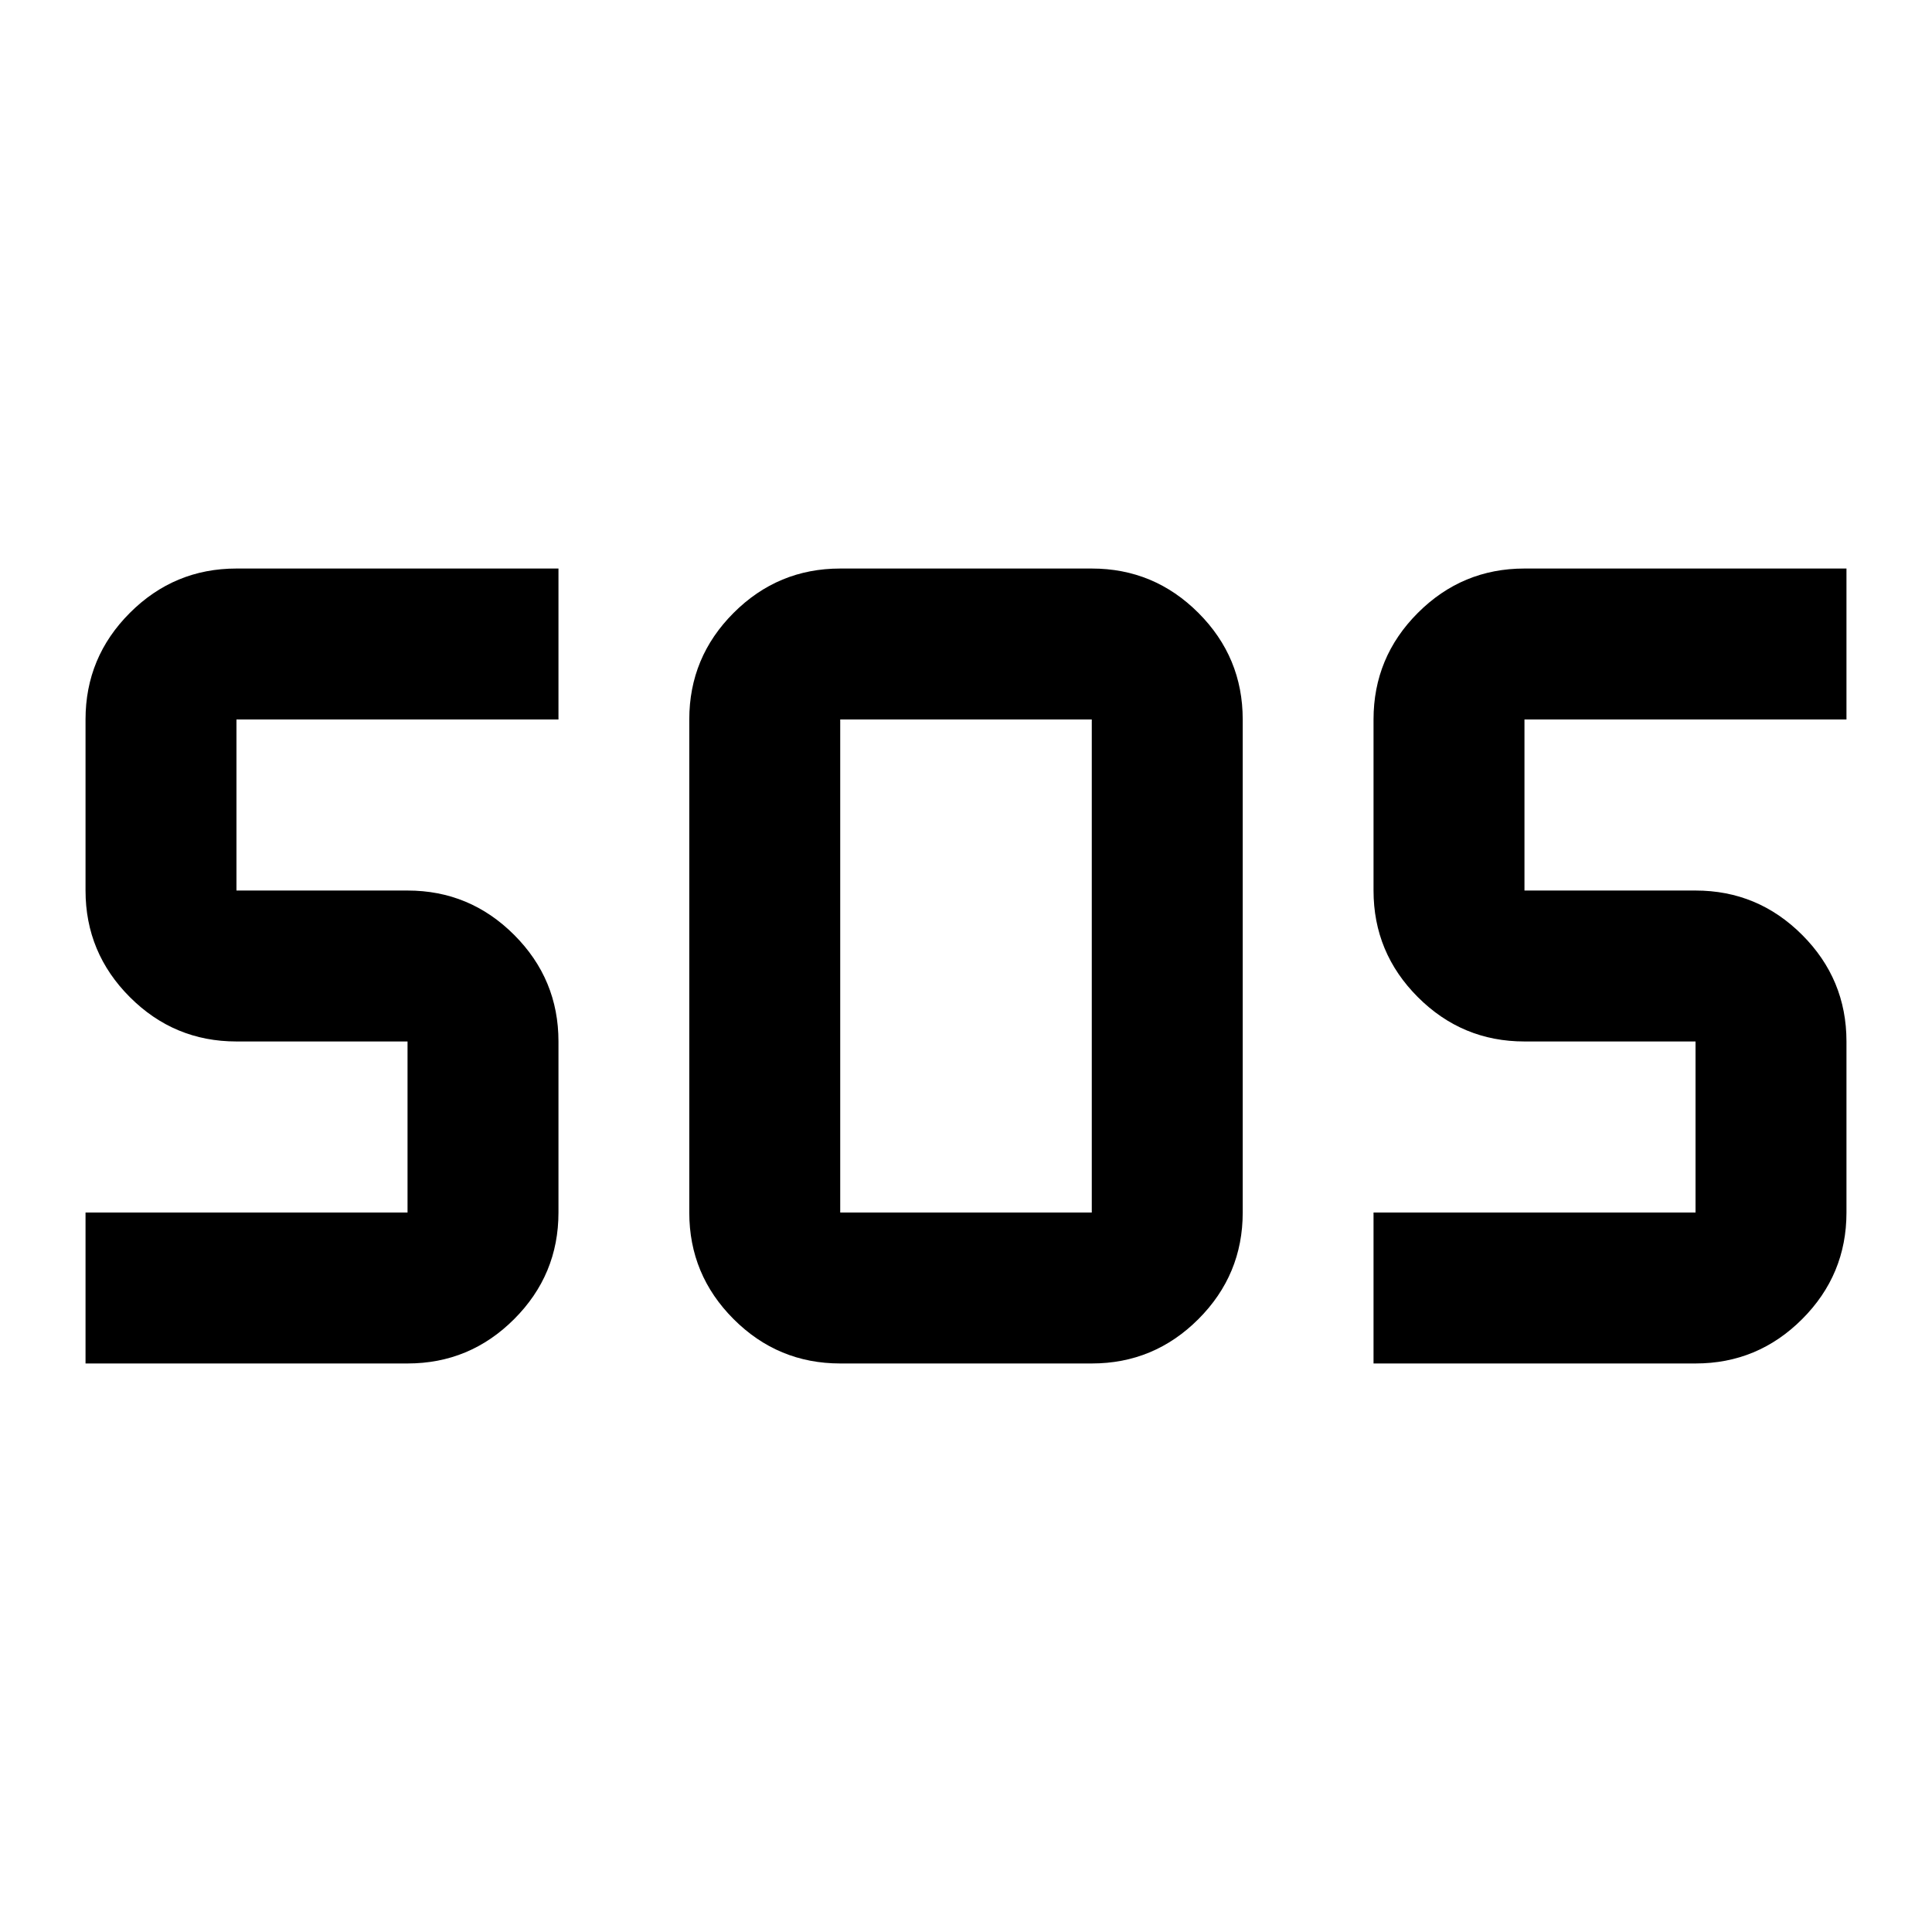 <svg xmlns="http://www.w3.org/2000/svg" height="24" viewBox="0 -960 960 960" width="24"><path d="M417.5-282.5q-30.94 0-52.97-22.03-22.03-22.03-22.03-52.97v-245q0-30.94 22.03-52.97 22.03-22.03 52.97-22.03h125q30.94 0 52.97 22.03 22.03 22.03 22.03 52.97v245q0 30.94-22.03 52.97-22.03 22.03-52.97 22.03h-125Zm-375 0v-75h160v-85h-85q-30.94 0-52.97-22.03Q42.5-486.56 42.5-517.5v-85q0-30.94 22.03-52.97 22.03-22.03 52.97-22.03h160v75h-160v85h85q30.94 0 52.97 22.03 22.03 22.03 22.03 52.97v85q0 30.94-22.03 52.97-22.03 22.03-52.97 22.03h-160Zm640 0v-75h160v-85h-85q-30.94 0-52.97-22.03-22.03-22.03-22.03-52.97v-85q0-30.94 22.03-52.97 22.03-22.03 52.97-22.03h160v75h-160v85h85q30.94 0 52.97 22.03 22.03 22.03 22.03 52.97v85q0 30.94-22.03 52.97-22.03 22.03-52.97 22.03h-160Zm-265-75h125v-245h-125v245Z"/></svg>